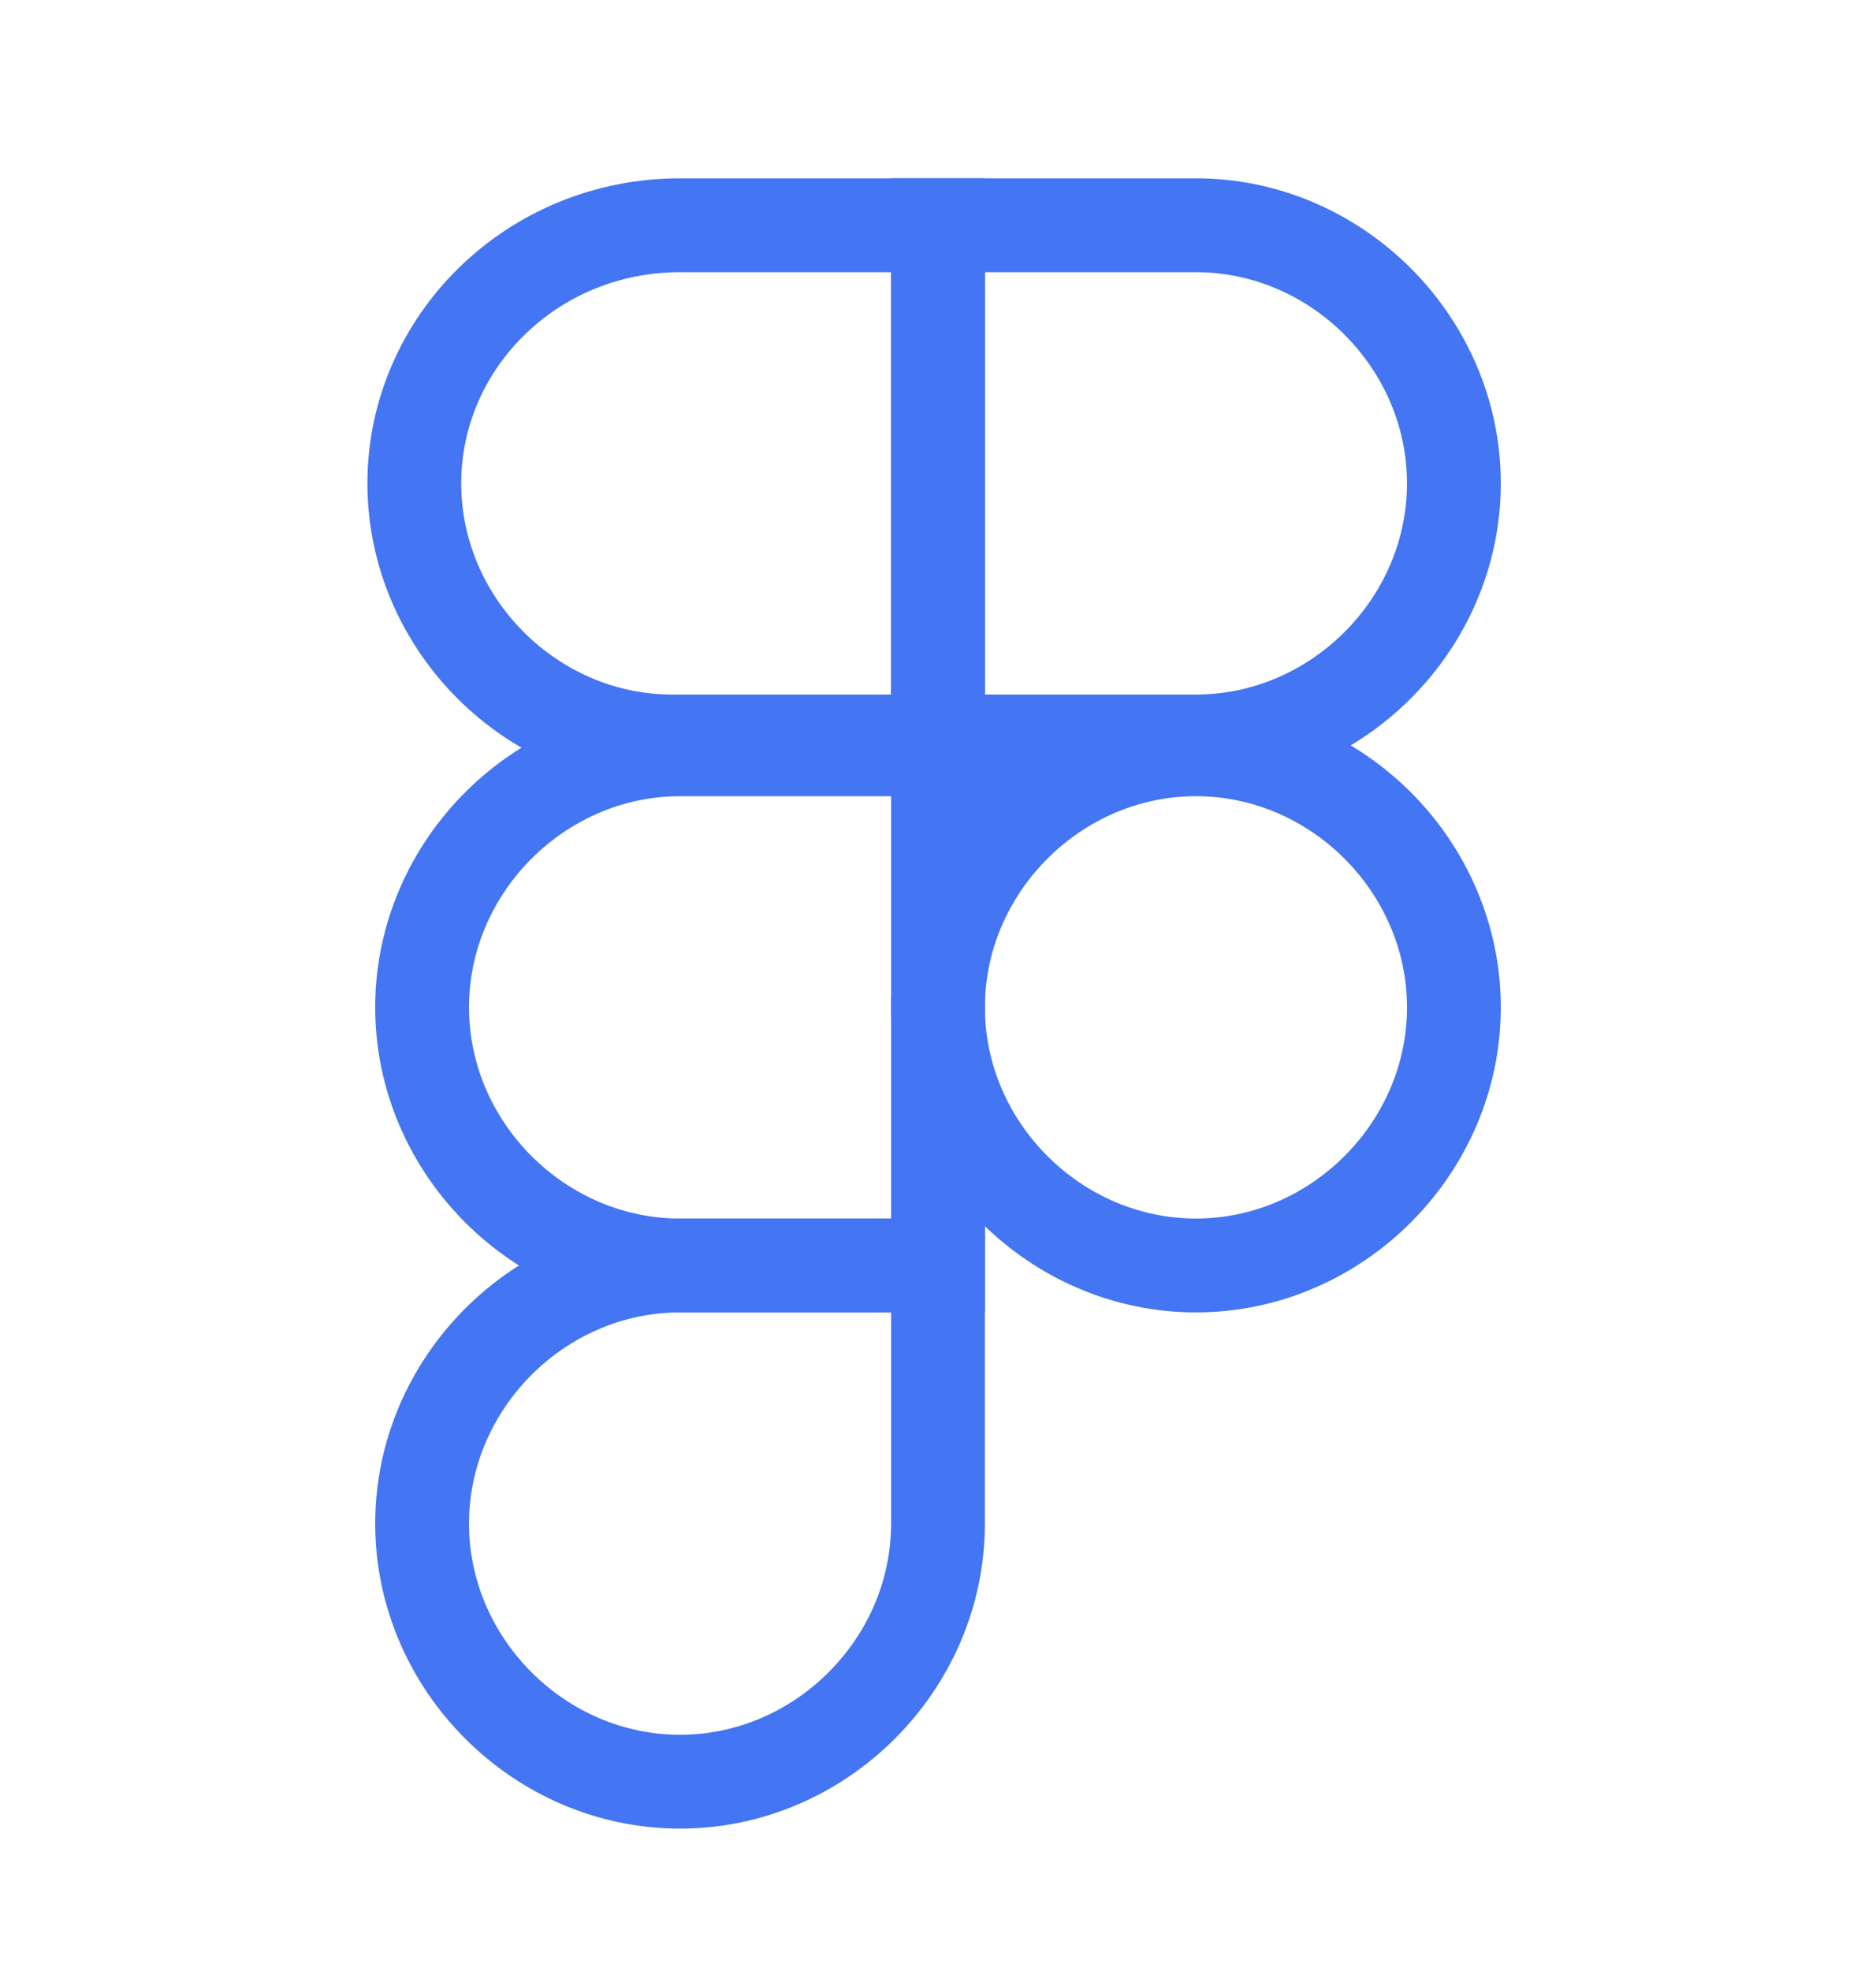 <svg width="20" height="21" viewBox="0 0 20 21" fill="none" xmlns="http://www.w3.org/2000/svg">
<path d="M10 2.4H7.25C5.667 2.4 4.417 3.65 4.417 5.15C4.417 6.65 5.667 7.9 7.167 7.9H10V2.4Z" stroke="#4475F2" stroke-miterlimit="10"/>
<path d="M10 7.983H7.25C5.75 7.983 4.5 9.233 4.5 10.733C4.5 12.233 5.75 13.483 7.25 13.483H10V7.983Z" stroke="#4475F2" stroke-miterlimit="10"/>
<path d="M10 13.483H7.25C5.75 13.483 4.5 14.733 4.5 16.233C4.5 17.733 5.75 18.983 7.25 18.983C8.75 18.983 10 17.733 10 16.233V13.483Z" stroke="#4475F2" stroke-miterlimit="10"/>
<path d="M10 2.4H12.75C14.25 2.4 15.5 3.65 15.5 5.15C15.5 6.65 14.25 7.9 12.75 7.9H10V2.4Z" stroke="#4475F2" stroke-miterlimit="10"/>
<path d="M12.75 7.983C14.25 7.983 15.5 9.233 15.5 10.733C15.5 12.233 14.25 13.483 12.75 13.483C11.25 13.483 10 12.233 10 10.733C10 9.233 11.25 7.983 12.75 7.983Z" stroke="#4475F2" stroke-miterlimit="10"/>
</svg>
